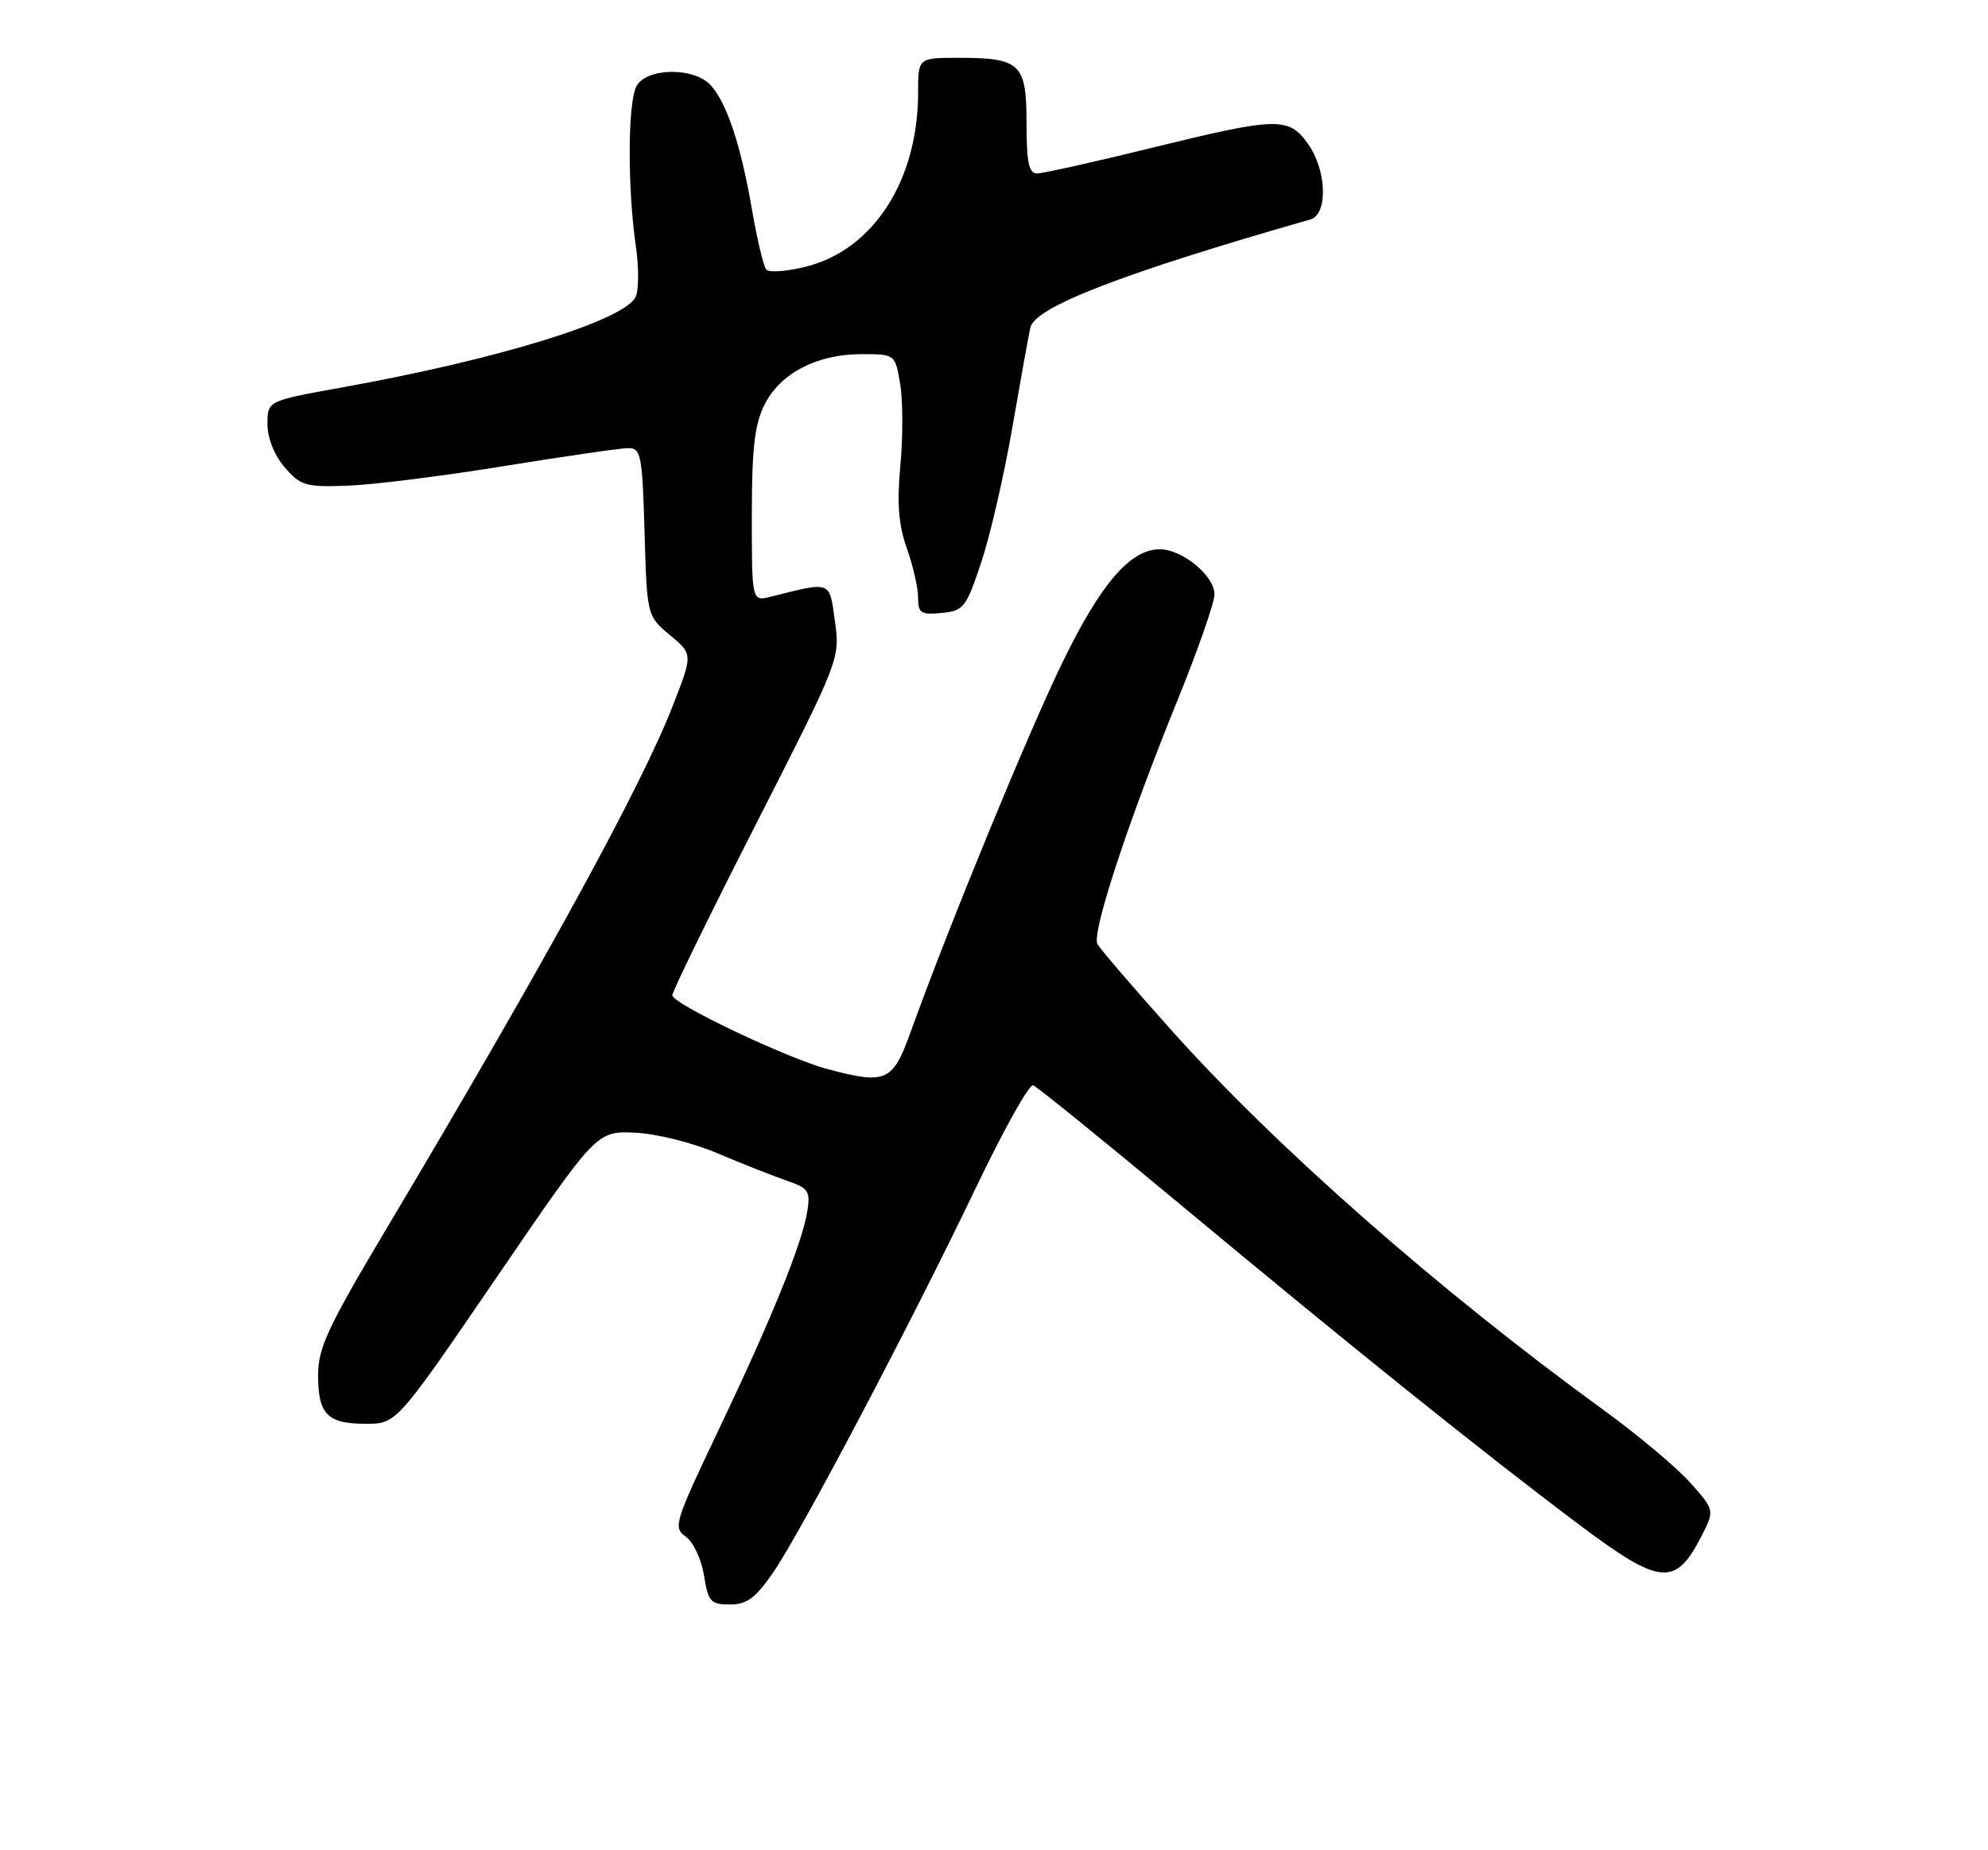 <?xml version="1.0" encoding="UTF-8" standalone="no"?>
<!DOCTYPE svg PUBLIC "-//W3C//DTD SVG 1.1//EN" "http://www.w3.org/Graphics/SVG/1.1/DTD/svg11.dtd" >
<svg xmlns="http://www.w3.org/2000/svg" xmlns:xlink="http://www.w3.org/1999/xlink" version="1.1" viewBox="0 0 275 256">
 <g >
 <path fill="currentColor"
d=" M 106.96 217.56 C 110.81 211.96 126.09 182.95 135.08 164.16 C 138.86 156.27 142.38 149.97 142.91 150.16 C 143.44 150.35 152.56 157.74 163.18 166.58 C 186.64 186.11 205.21 201.02 218.37 210.90 C 229.60 219.34 231.72 219.57 235.26 212.74 C 237.21 208.97 237.21 208.97 233.85 205.19 C 232.01 203.10 226.53 198.51 221.68 194.99 C 198.96 178.47 176.40 158.63 161.93 142.42 C 156.75 136.62 152.19 131.31 151.81 130.63 C 150.97 129.13 156.05 113.68 162.97 96.68 C 165.73 89.87 168.00 83.37 168.00 82.23 C 168.00 79.67 163.55 76.00 160.44 76.00 C 156.36 76.00 152.30 80.71 147.00 91.59 C 142.24 101.36 131.22 128.20 125.98 142.75 C 123.49 149.68 122.61 150.08 114.50 147.93 C 108.95 146.46 93.00 138.88 93.00 137.71 C 93.00 137.18 98.22 126.50 104.61 113.96 C 116.15 91.30 116.21 91.14 115.50 85.98 C 114.72 80.30 115.08 80.44 106.62 82.56 C 104.00 83.22 104.00 83.22 104.00 71.36 C 104.00 62.07 104.38 58.74 105.75 56.00 C 107.92 51.65 113.00 49.00 119.16 49.00 C 123.82 49.00 123.82 49.00 124.52 53.11 C 124.90 55.37 124.92 60.44 124.55 64.36 C 124.06 69.66 124.29 72.63 125.45 75.88 C 126.30 78.28 127.00 81.35 127.00 82.69 C 127.00 84.84 127.39 85.09 130.25 84.81 C 133.30 84.52 133.64 84.08 135.72 77.85 C 136.95 74.19 138.87 65.86 140.00 59.35 C 141.13 52.83 142.27 46.52 142.53 45.32 C 143.15 42.49 155.25 37.81 181.25 30.37 C 183.73 29.66 183.54 23.57 180.93 19.90 C 178.25 16.14 176.73 16.18 159.14 20.50 C 151.30 22.43 144.24 24.00 143.44 24.00 C 142.32 24.00 142.00 22.44 142.00 17.04 C 142.00 8.79 141.17 8.00 132.57 8.00 C 127.00 8.00 127.00 8.00 127.00 12.82 C 127.00 24.95 120.82 34.55 111.51 36.89 C 108.87 37.56 106.39 37.74 106.00 37.30 C 105.62 36.86 104.73 33.12 104.02 29.00 C 102.49 20.11 100.56 14.28 98.32 11.80 C 96.02 9.26 89.42 9.35 88.04 11.93 C 86.83 14.18 86.79 26.03 87.95 34.00 C 88.39 37.02 88.37 40.23 87.91 41.12 C 86.21 44.39 68.82 49.74 47.25 53.62 C 37.00 55.46 37.00 55.46 37.00 58.68 C 37.00 60.62 37.94 62.98 39.38 64.66 C 41.58 67.21 42.28 67.41 48.13 67.20 C 51.64 67.07 61.38 65.85 69.78 64.48 C 78.19 63.12 85.91 62.00 86.95 62.00 C 88.66 62.00 88.86 63.03 89.16 73.61 C 89.50 85.22 89.50 85.22 92.67 87.87 C 95.85 90.52 95.85 90.52 93.07 97.64 C 88.74 108.79 75.23 133.46 53.35 170.19 C 45.38 183.56 44.00 186.52 44.00 190.24 C 44.00 195.69 45.28 197.00 50.62 197.00 C 54.85 197.00 54.85 197.00 68.69 176.75 C 82.53 156.50 82.53 156.50 87.79 156.72 C 90.78 156.85 95.73 158.08 99.27 159.58 C 102.70 161.03 107.00 162.73 108.83 163.36 C 111.84 164.39 112.12 164.80 111.67 167.62 C 110.95 172.08 106.74 182.46 99.38 197.90 C 93.31 210.64 93.08 211.37 94.86 212.61 C 95.89 213.34 97.02 215.73 97.38 217.96 C 97.96 221.62 98.30 222.00 100.96 222.00 C 103.32 222.00 104.51 221.11 106.96 217.56 Z "/>
</g>
</svg>